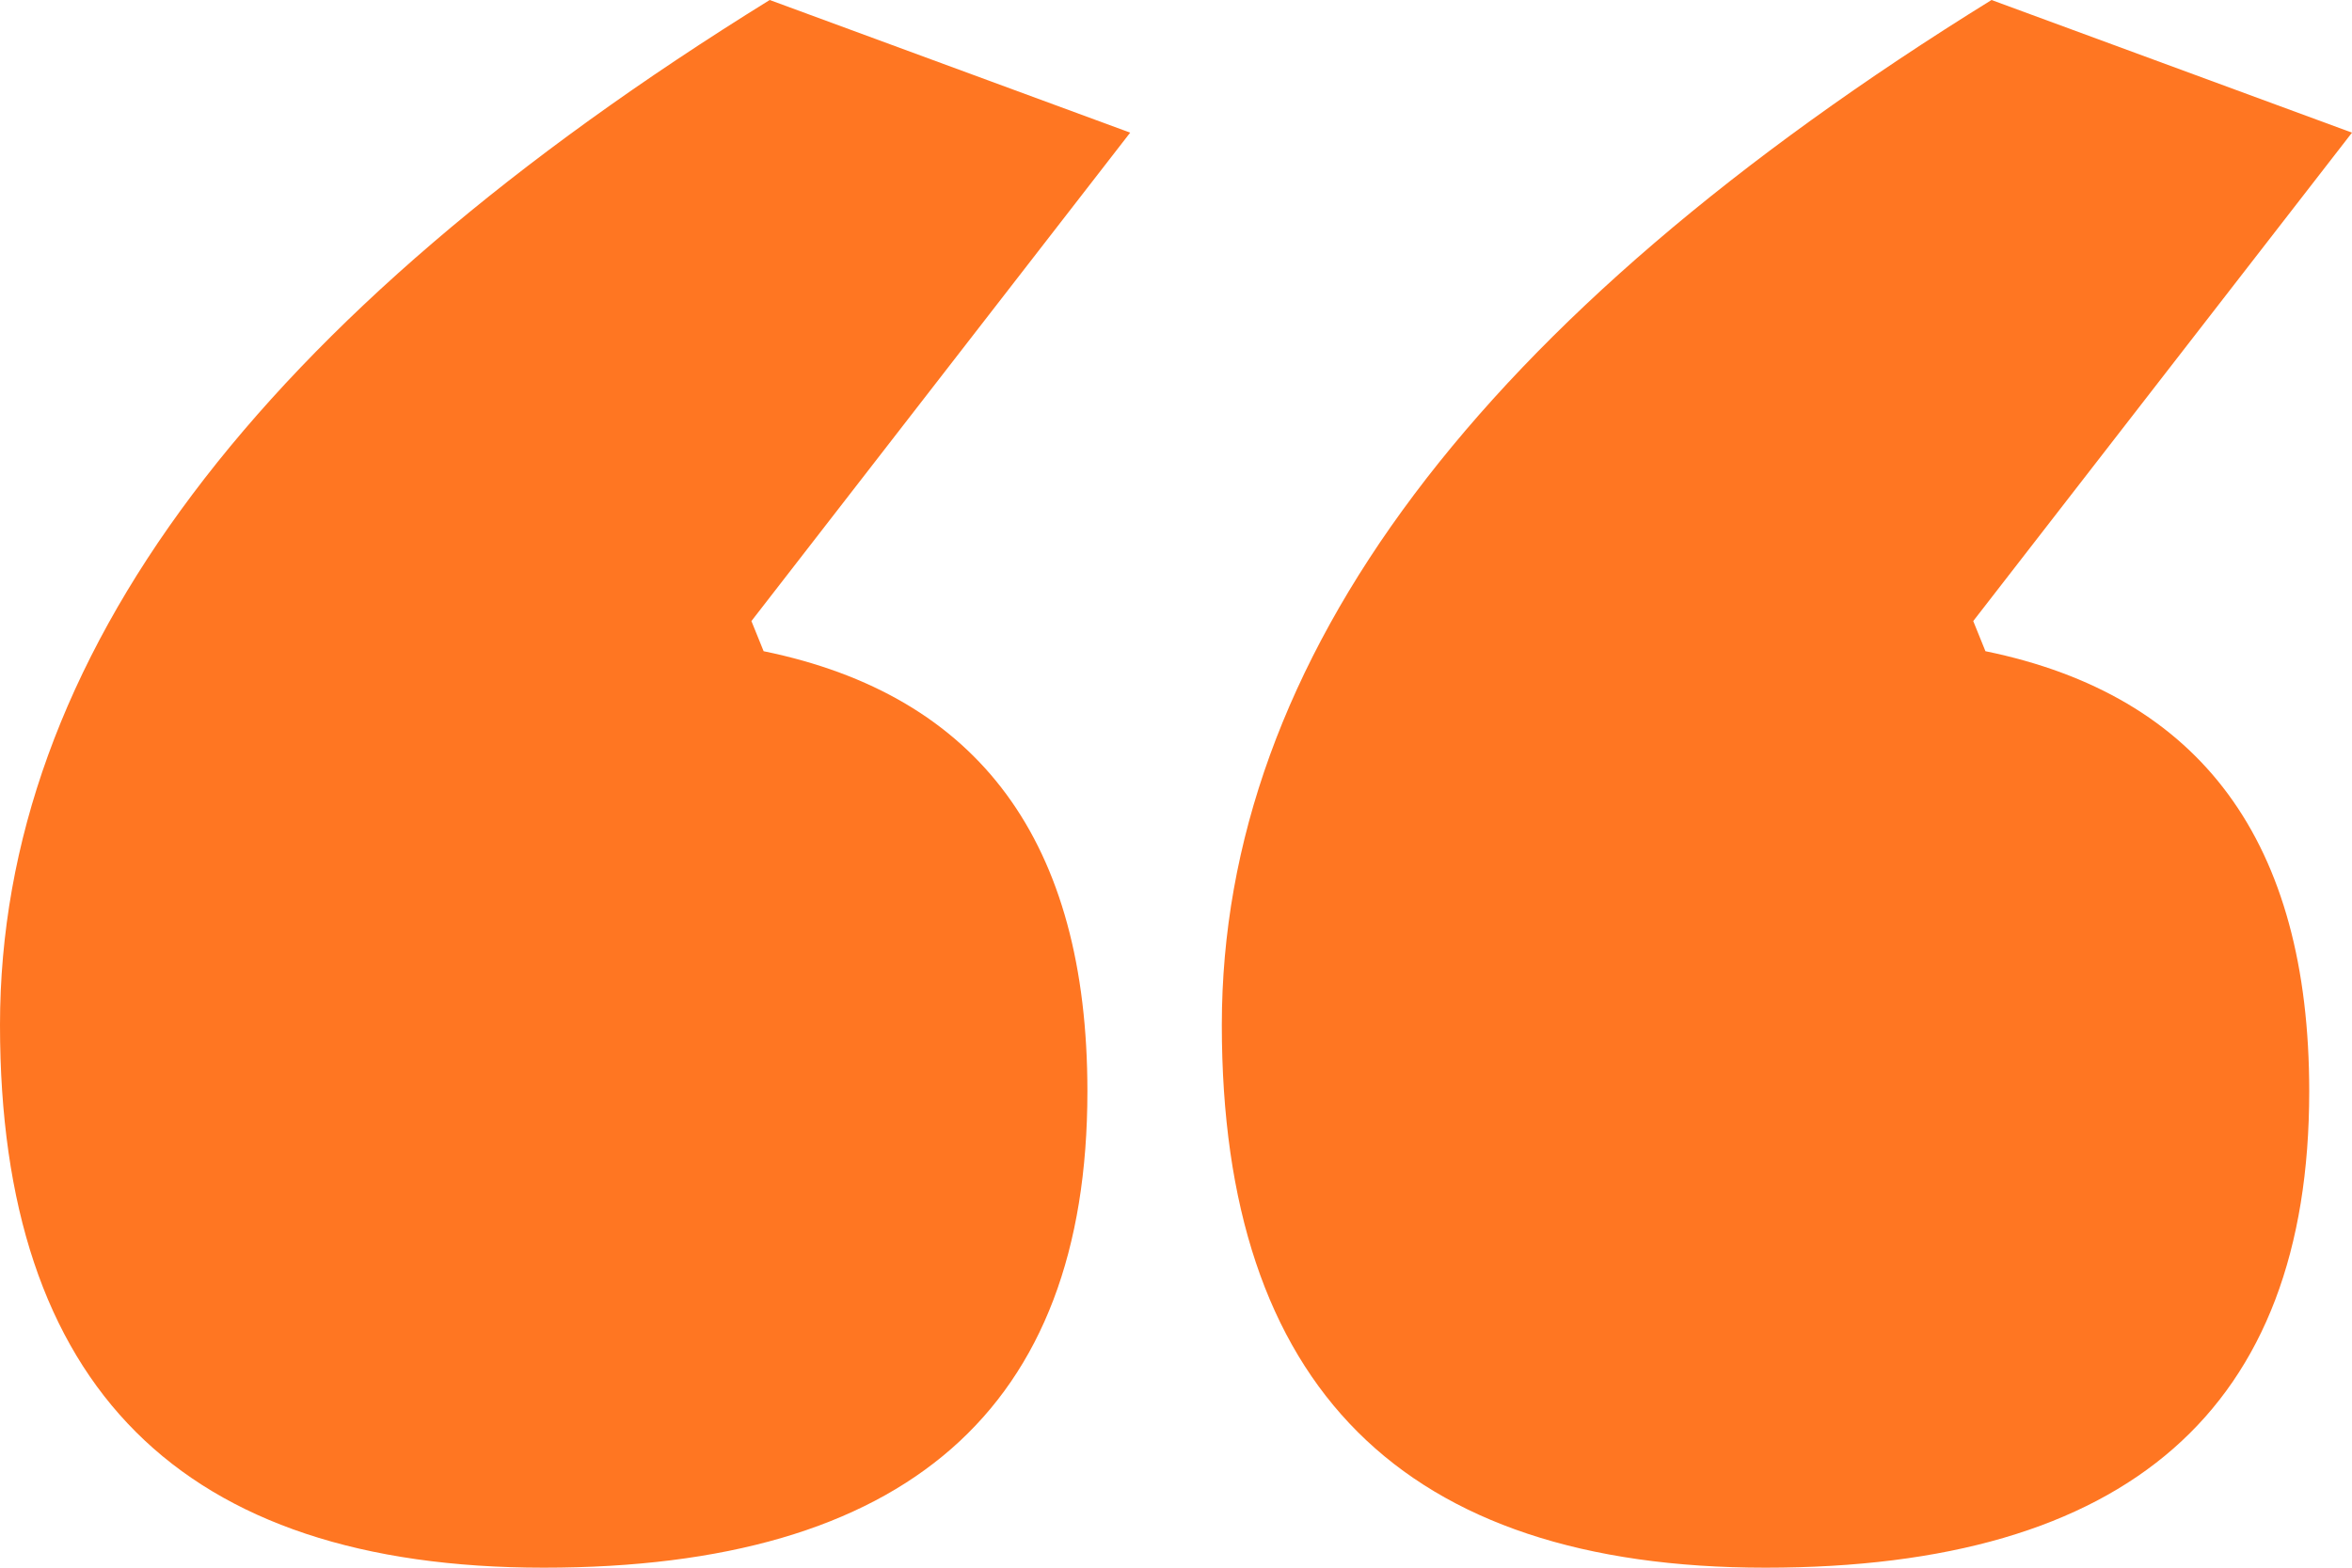 <svg width="27" height="18" viewBox="0 0 27 18" fill="none" xmlns="http://www.w3.org/2000/svg">
  <path d="M26.509 12.531C26.509 16.177 24.429 18 20.267 18C16.107 18 14.026 15.923 14.026 11.769C14.026 7.569 16.971 3.646 22.862 0L27 1.523L22.652 7.131L22.792 7.477C25.27 7.985 26.509 9.669 26.509 12.531ZM12.483 12.531C12.483 16.177 10.403 18 6.242 18C2.081 18 0 15.923 0 11.769C0 7.569 2.945 3.646 8.836 0L12.974 1.523L8.626 7.131L8.766 7.477C11.244 7.985 12.483 9.669 12.483 12.531Z" fill="#FF7622"/>
</svg>
